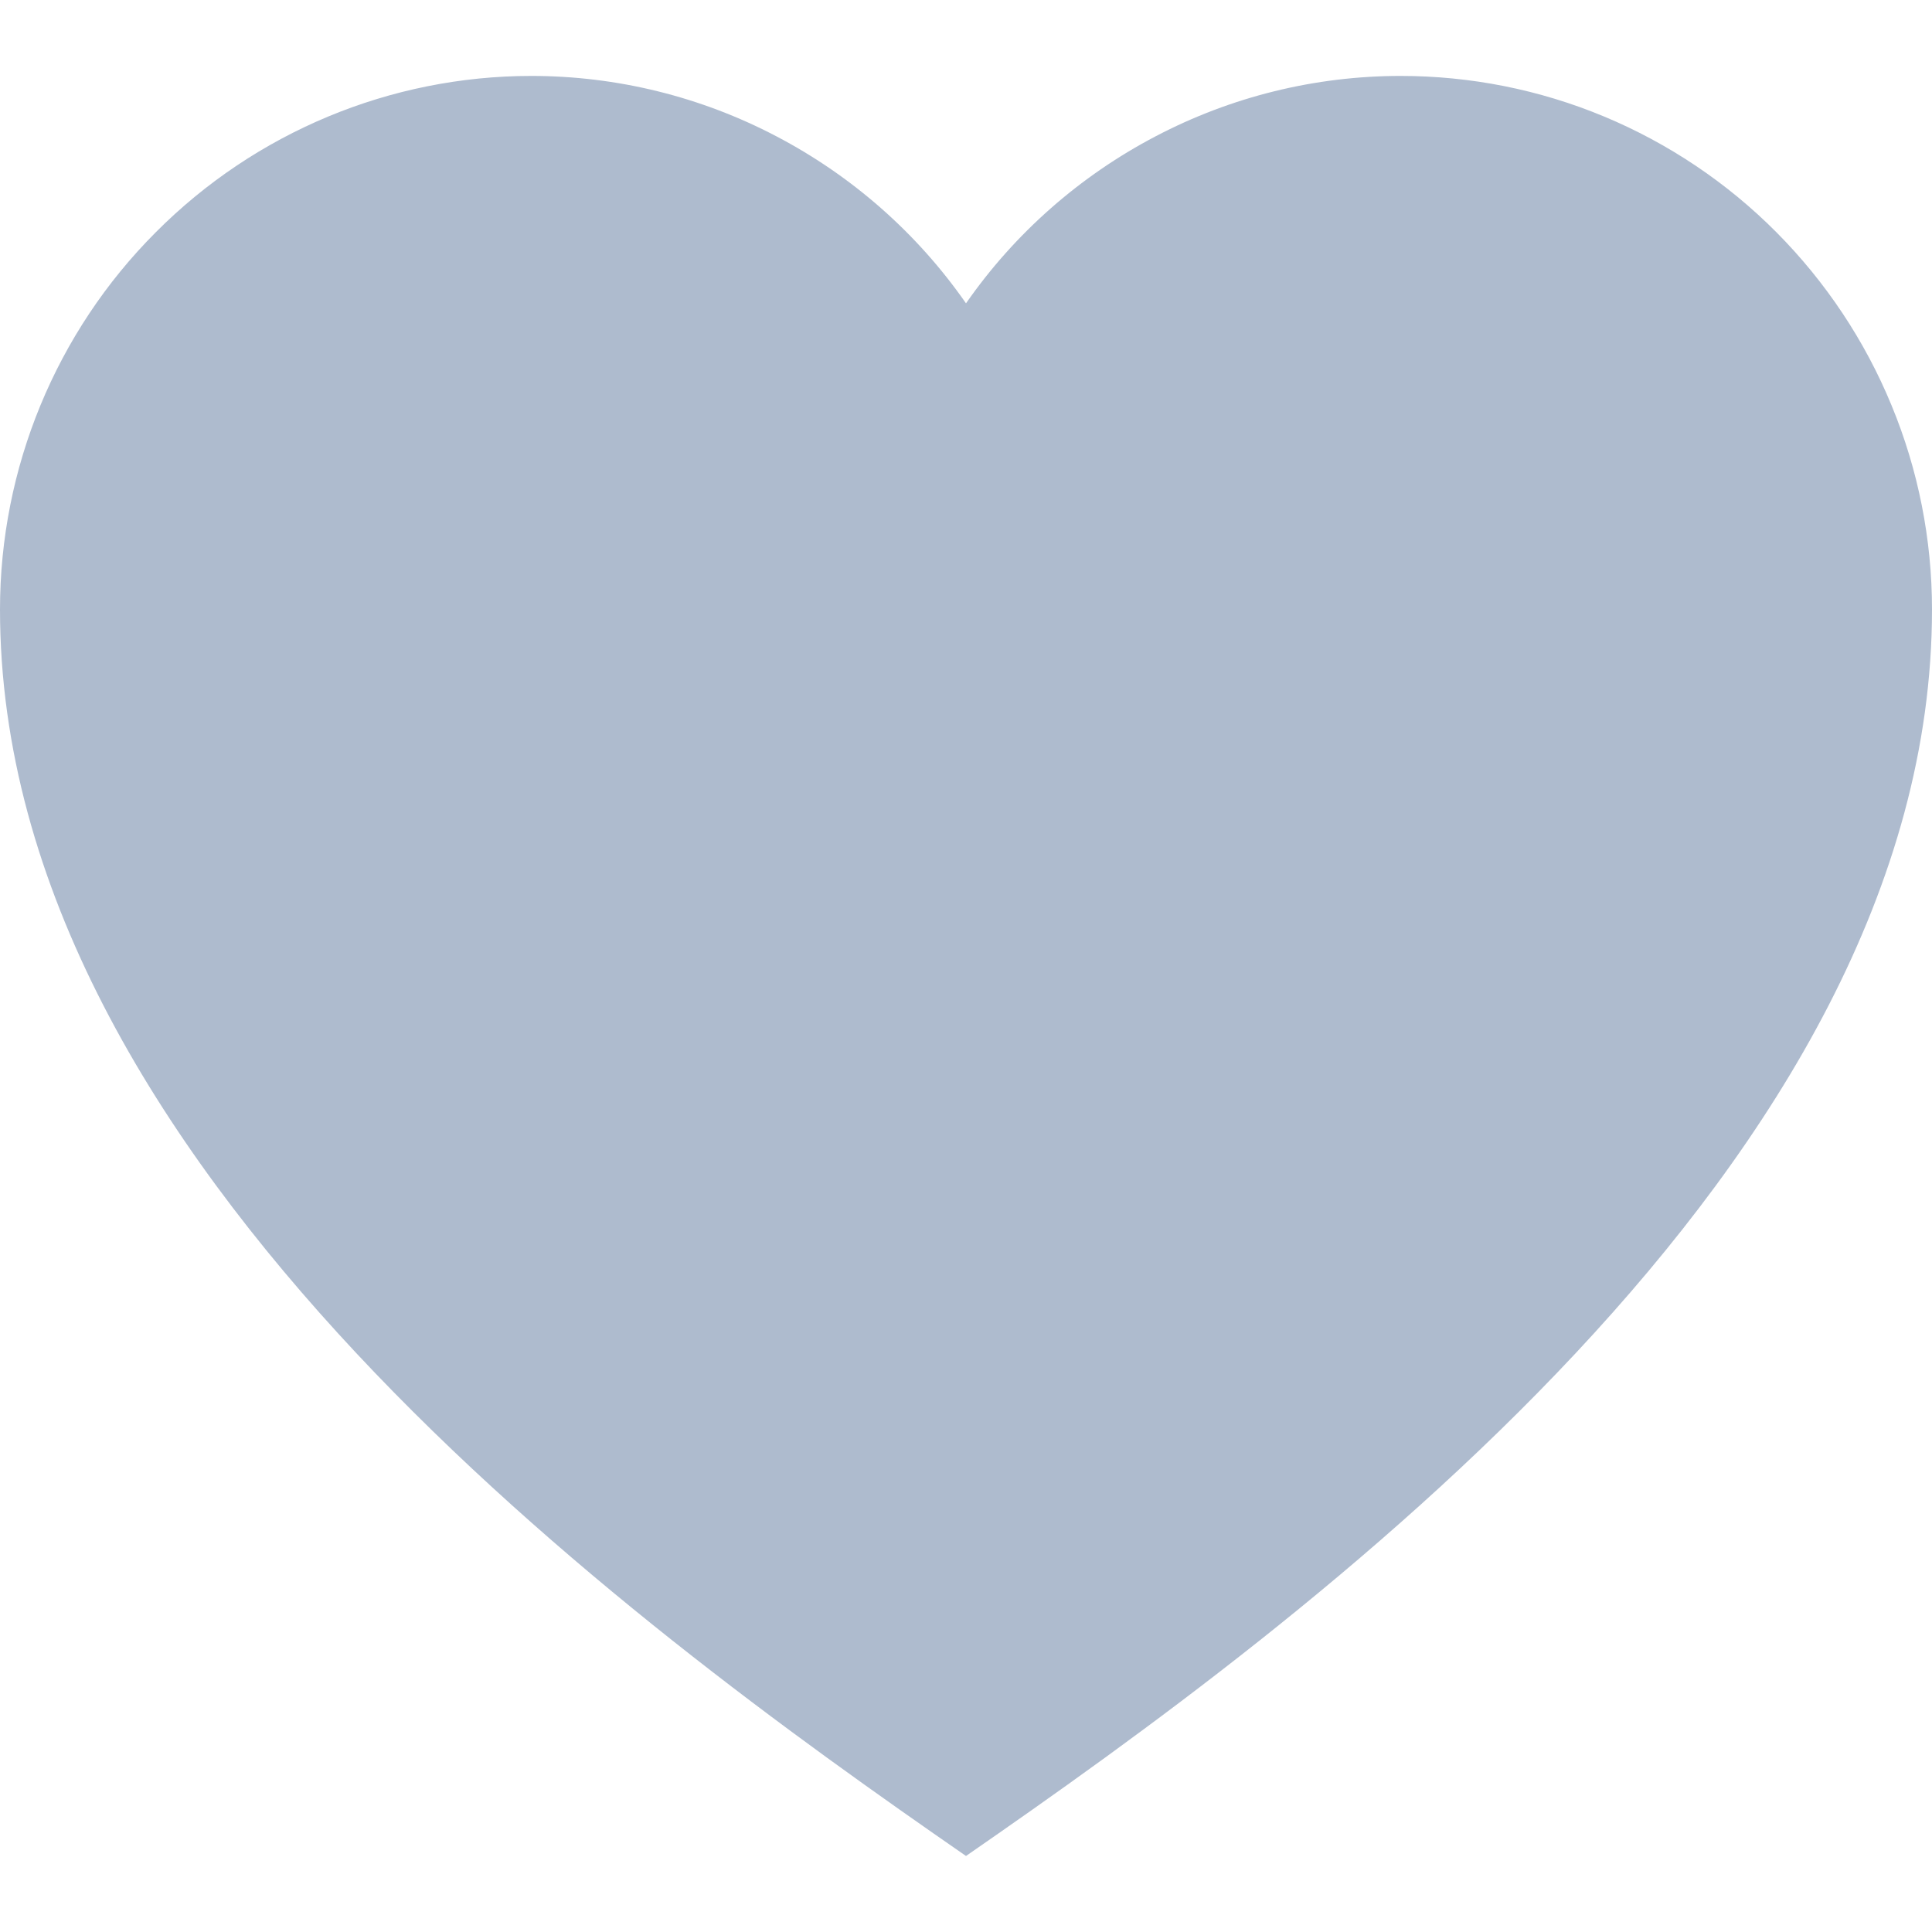 <svg width="20" height="20" viewBox="0 0 20 20" fill="none" xmlns="http://www.w3.org/2000/svg">
<path d="M10 18.727C8.049 17.369 5.839 15.722 3.98 13.733C1.604 11.194 0.4 8.695 0.4 6.309C0.4 4.94 0.931 3.654 1.894 2.686C2.857 1.719 4.138 1.186 5.5 1.186C6.316 1.186 7.129 1.386 7.852 1.764C8.575 2.142 9.205 2.697 9.672 3.368L10 3.839L10.328 3.368C10.796 2.697 11.425 2.142 12.148 1.764C12.871 1.386 13.684 1.186 14.499 1.186C15.173 1.186 15.829 1.317 16.451 1.576C17.073 1.835 17.63 2.208 18.106 2.686C18.582 3.164 18.954 3.724 19.212 4.348C19.47 4.973 19.6 5.633 19.6 6.309C19.6 8.695 18.396 11.194 16.02 13.733C14.161 15.722 11.951 17.369 10 18.727Z" fill="#AEBBCE"/>
<path d="M14.5 1.587C15.12 1.587 15.725 1.708 16.298 1.946C16.871 2.183 17.384 2.529 17.823 2.969C18.262 3.409 18.605 3.925 18.843 4.5C19.081 5.077 19.201 5.686 19.201 6.309C19.201 8.591 18.033 10.998 15.729 13.46C13.967 15.345 11.877 16.924 10.001 18.238C8.125 16.924 6.035 15.345 4.273 13.46C1.968 10.996 0.8 8.591 0.8 6.309C0.8 5.048 1.289 3.861 2.178 2.969C3.066 2.078 4.245 1.587 5.501 1.587C6.252 1.587 7.001 1.77 7.666 2.119C8.332 2.467 8.912 2.978 9.343 3.598L10 4.54L10.657 3.598C11.088 2.978 11.668 2.467 12.334 2.119C13 1.77 13.75 1.587 14.5 1.587ZM14.499 0.786C13.616 0.786 12.746 1 11.963 1.411C11.18 1.821 10.506 2.413 10 3.14C9.494 2.413 8.82 1.821 8.037 1.411C7.254 1 6.384 0.786 5.501 0.786C4.042 0.786 2.643 1.369 1.612 2.405C0.579 3.439 0 4.845 0 6.309C0 12.053 6.5 16.791 10 19.213C13.5 16.791 20 12.053 20 6.309C20 5.585 19.858 4.865 19.581 4.196C19.305 3.526 18.899 2.917 18.389 2.404C17.879 1.891 17.272 1.484 16.605 1.206C15.938 0.928 15.222 0.786 14.499 0.786Z" fill="#AEBBCE"/>
</svg>
